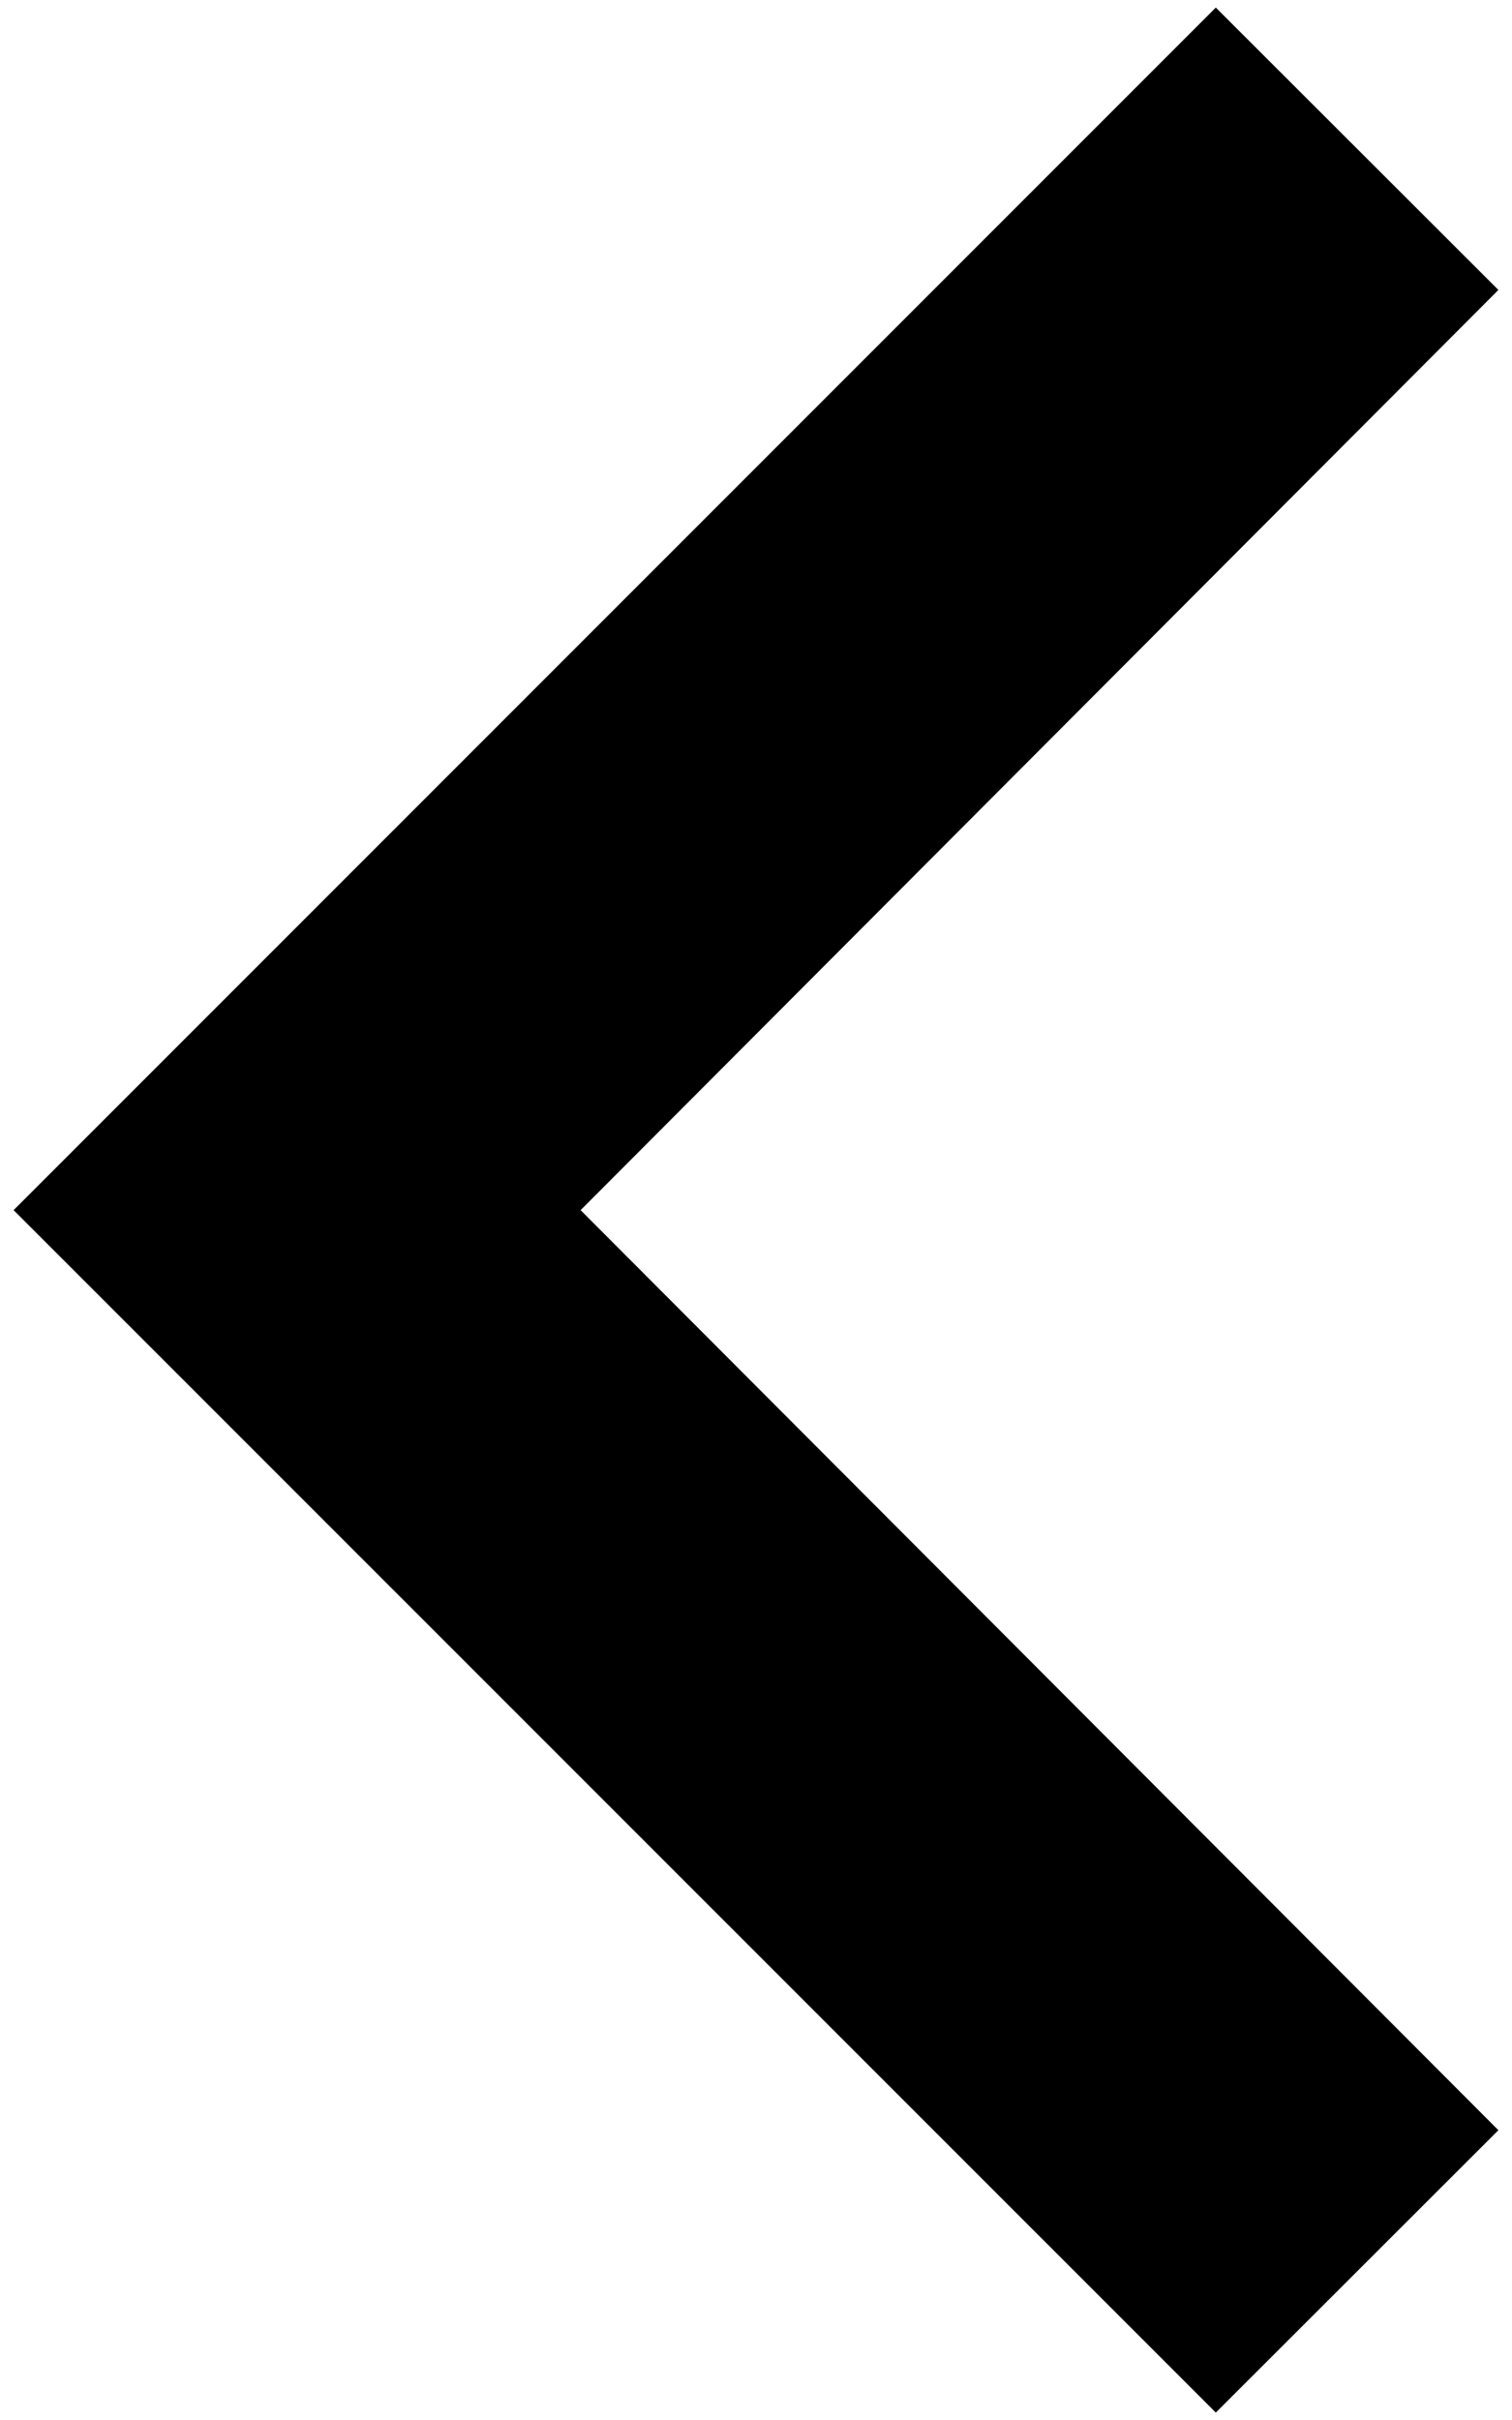 <svg width="10" height="16" viewBox="0 0 10 16" fill="none" xmlns="http://www.w3.org/2000/svg">
<path d="M9.91 1.917L3.84 8.001L9.91 14.084L8.041 15.951L0.09 8.001L8.041 0.05L9.91 1.917Z" fill="black"/>
</svg>
